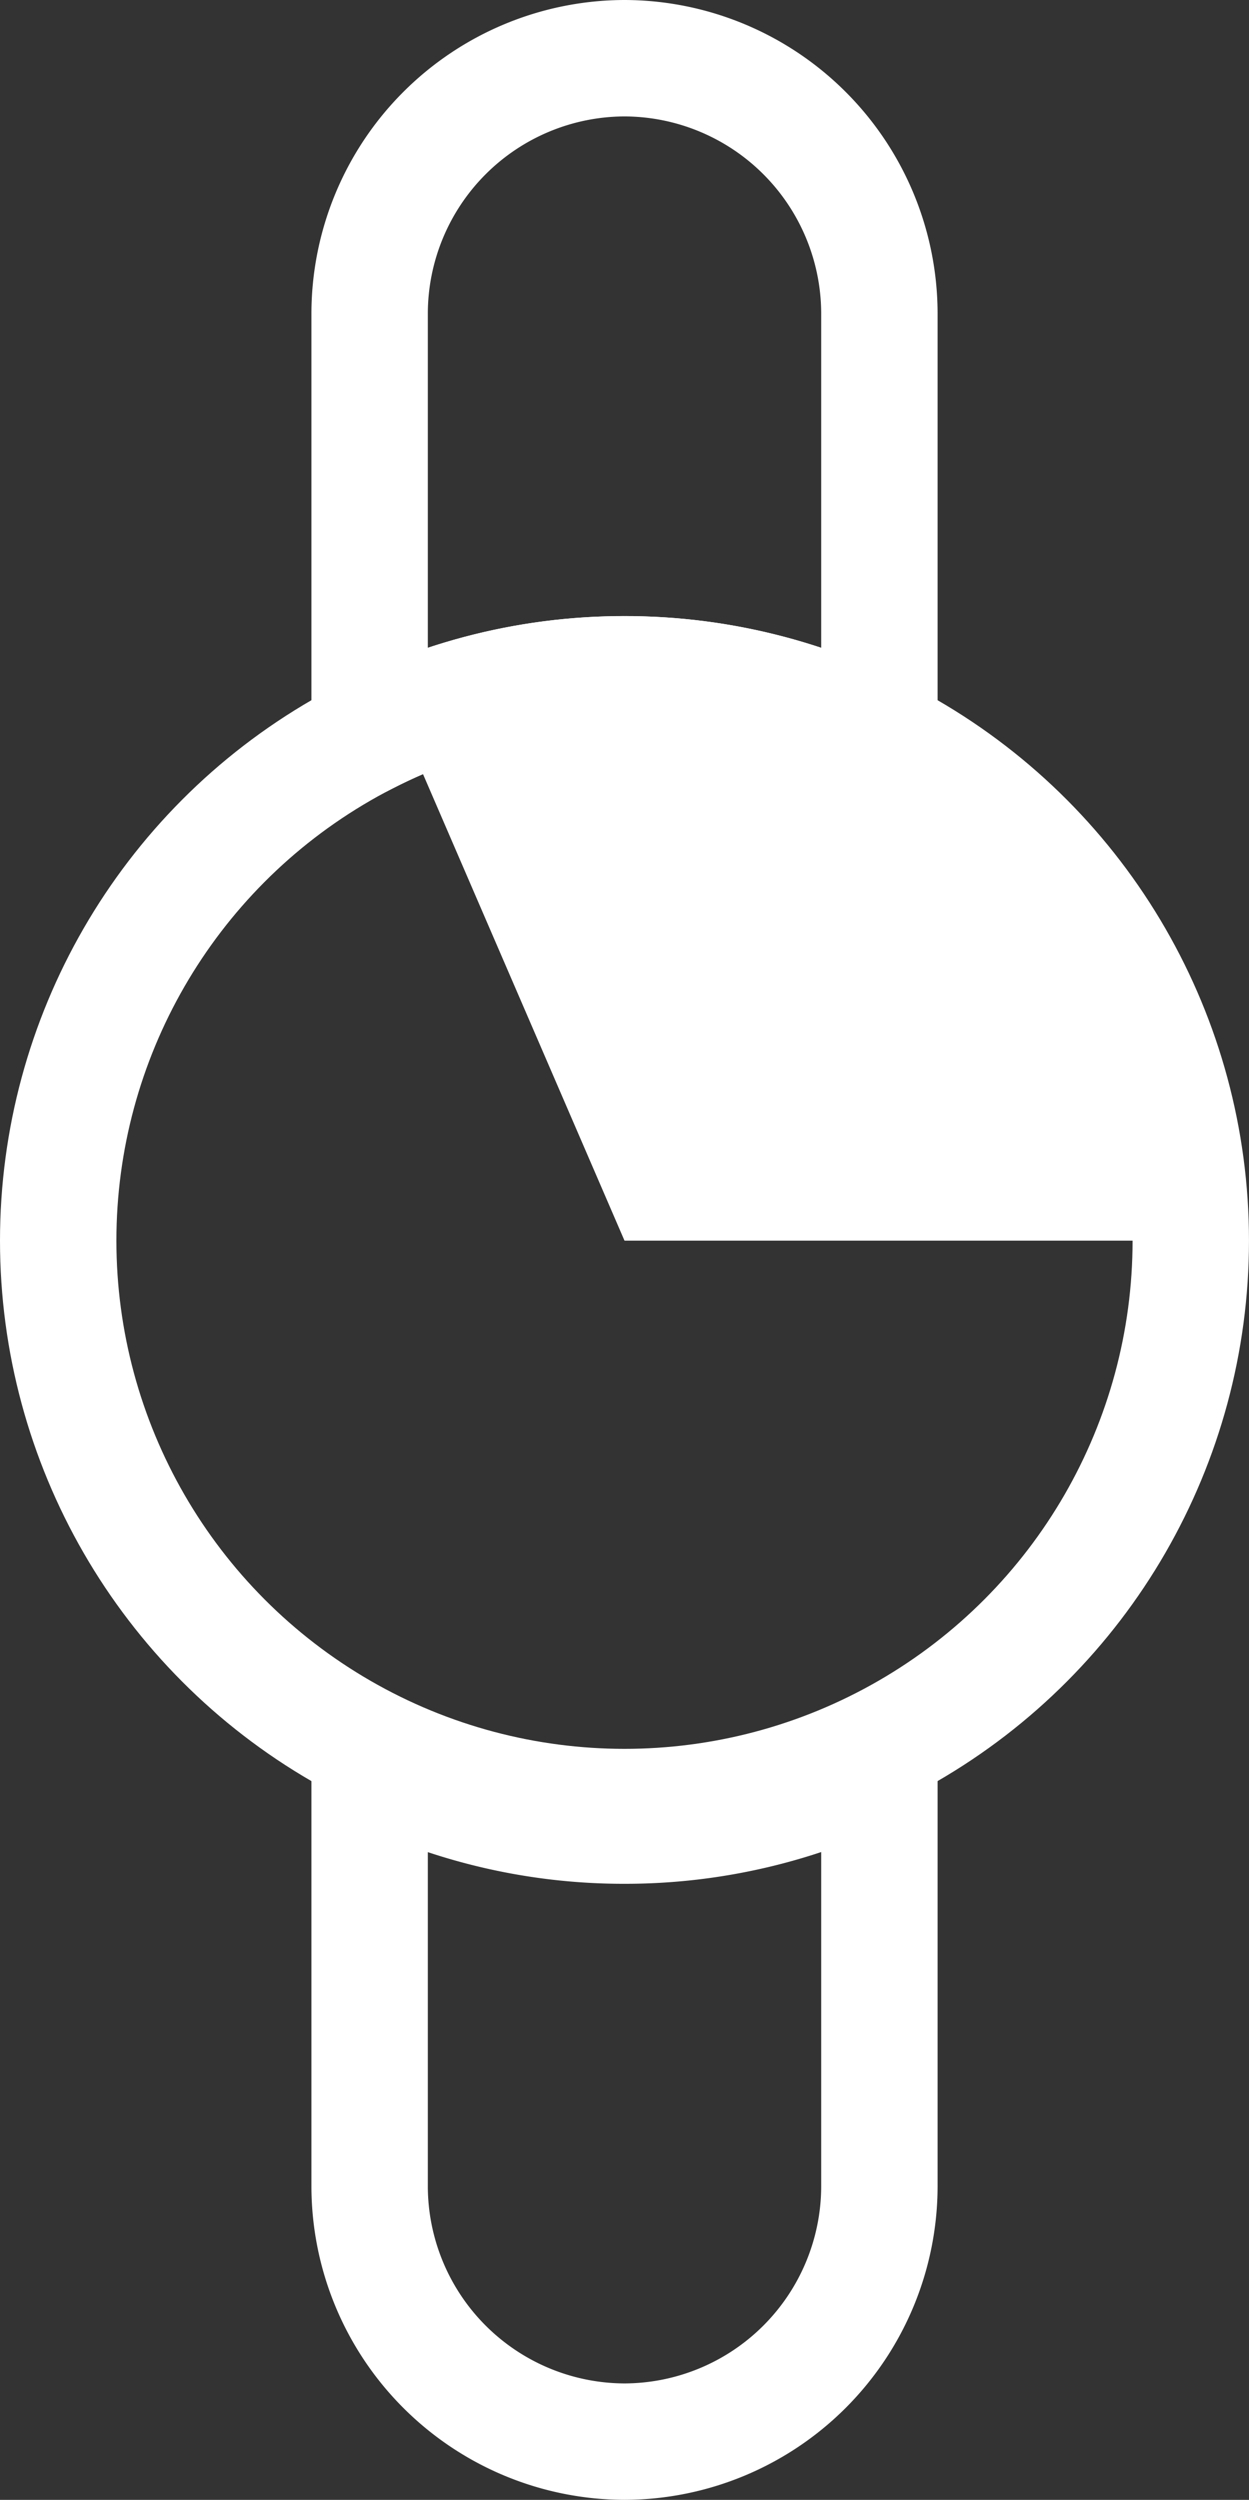 <svg xmlns="http://www.w3.org/2000/svg" width="53.653" height="107.364" viewBox="0 0 53.653 107.364">
  <rect x="0" y="0" width="53.653" height="107.364" fill="#333333" stroke="none"/>
  <g id="Group_126" data-name="Group 126" transform="translate(-54.569 -143.939)">
    <g id="Group_125" data-name="Group 125" transform="translate(57.069 172.897)">
      <circle id="Ellipse_76" data-name="Ellipse 76" cx="24.326" cy="24.326" r="24.326" fill="none" stroke="#fff" stroke-miterlimit="10" stroke-width="5"/>
    </g>
    <path id="Path_58" data-name="Path 58" d="M78.13,172.9a24.208,24.208,0,0,1,10.949,2.6V157.388A10.981,10.981,0,0,0,78.13,146.439h0a10.981,10.981,0,0,0-10.949,10.949V175.5A24.208,24.208,0,0,1,78.13,172.9Z" transform="translate(3.266)" fill="none" stroke="#fff" stroke-miterlimit="10" stroke-width="5"/>
    <path id="Path_59" data-name="Path 59" d="M78.13,204.45a24.208,24.208,0,0,1-10.949-2.6v18.114A10.981,10.981,0,0,0,78.13,230.908h0a10.981,10.981,0,0,0,10.949-10.949V201.845A24.208,24.208,0,0,1,78.13,204.45Z" transform="translate(3.266 17.895)" fill="none" stroke="#fff" stroke-miterlimit="10" stroke-width="5"/>
    <path id="Path_60" data-name="Path 60" d="M77.812,190.764l-9.647-22.332a24.329,24.329,0,0,1,33.974,22.332Z" transform="translate(3.584 6.459)" fill="#fff"/>
  </g>
</svg>
